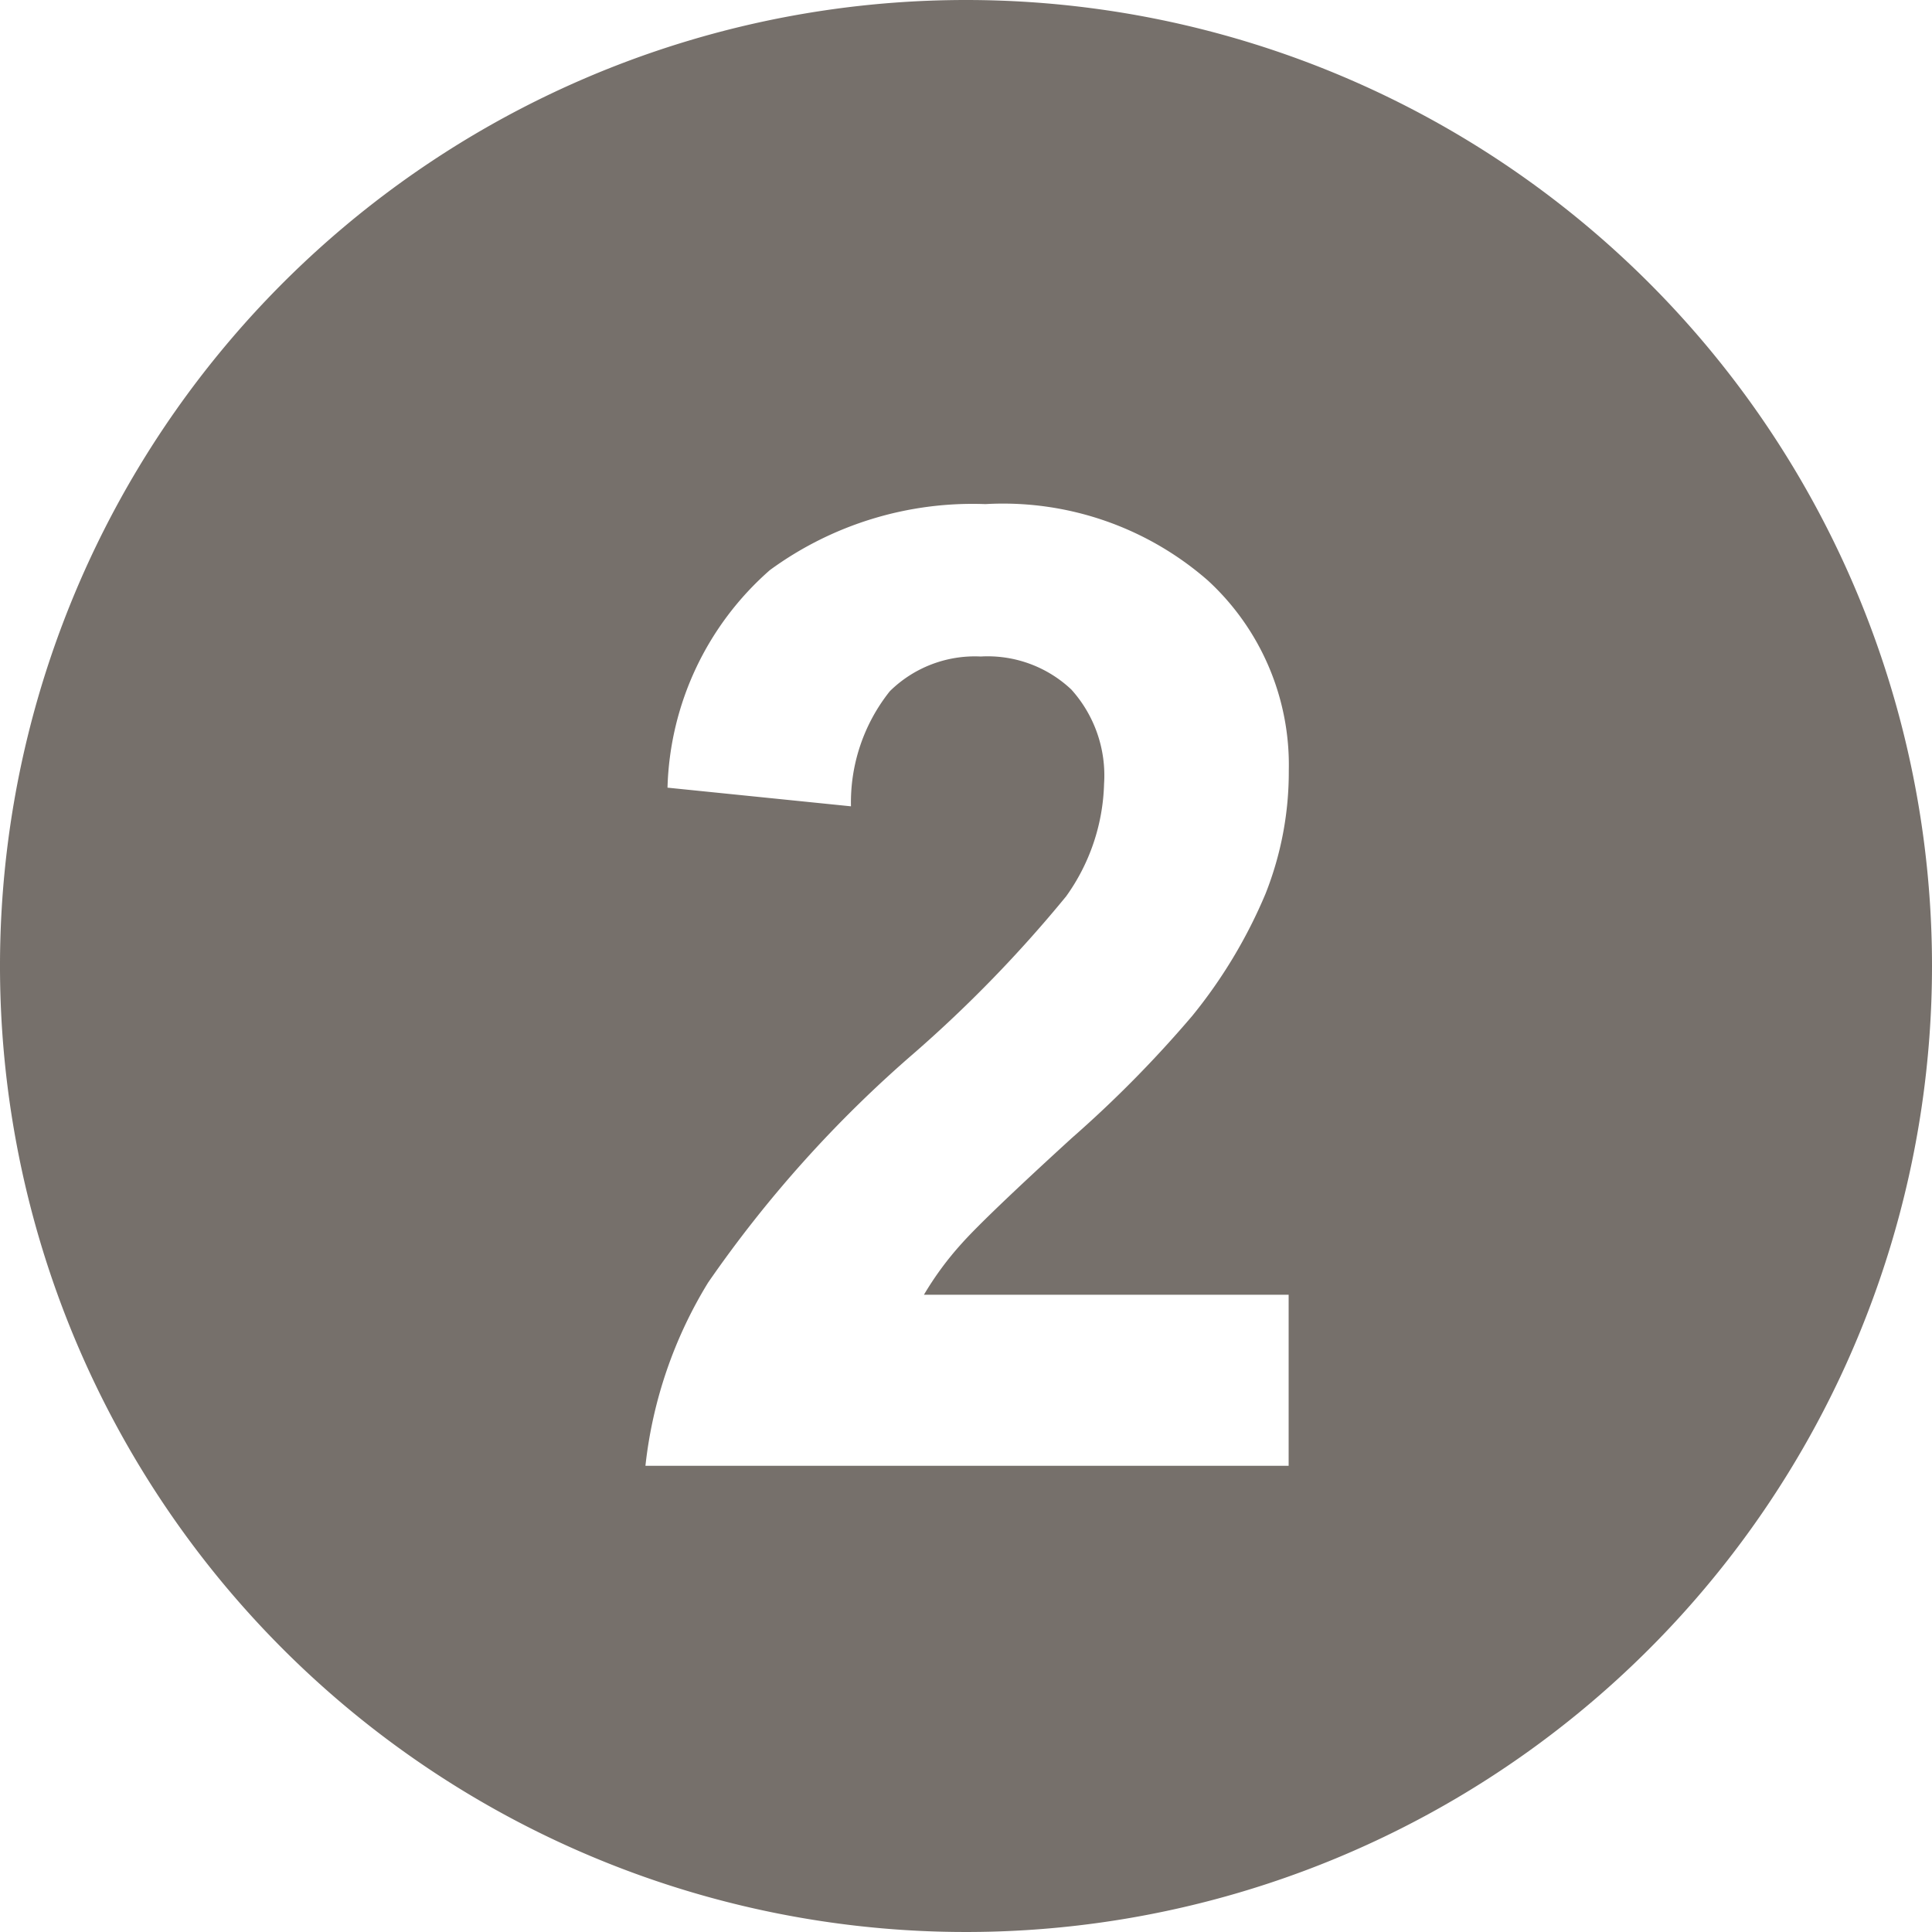<svg xmlns="http://www.w3.org/2000/svg" viewBox="0 0 26 26">
  <defs>
    <style>
      .cls-1 {
        fill: #76706b;
      }
    </style>
  </defs>
  <path id="number12" class="cls-1" d="M16,3A13,13,0,1,0,29,16,13,13,0,0,0,16,3Zm4.342,17.426v2.3H11.686a5.949,5.949,0,0,1,.843-2.465,16.4,16.4,0,0,1,2.774-3.09,17.564,17.564,0,0,0,2.045-2.109,2.718,2.718,0,0,0,.51-1.512,1.727,1.727,0,0,0-.441-1.271,1.641,1.641,0,0,0-1.219-.444,1.63,1.63,0,0,0-1.223.467,2.4,2.4,0,0,0-.523,1.549L11.983,13.6a4.039,4.039,0,0,1,1.378-2.928,4.621,4.621,0,0,1,2.9-.888,4.188,4.188,0,0,1,2.994,1.028,3.373,3.373,0,0,1,1.089,2.557,4.447,4.447,0,0,1-.312,1.656,6.719,6.719,0,0,1-.988,1.647,15.789,15.789,0,0,1-1.621,1.644q-1.172,1.071-1.484,1.422a4.237,4.237,0,0,0-.505.686h4.91Z" transform="translate(-3 -3)"/>
</svg>
